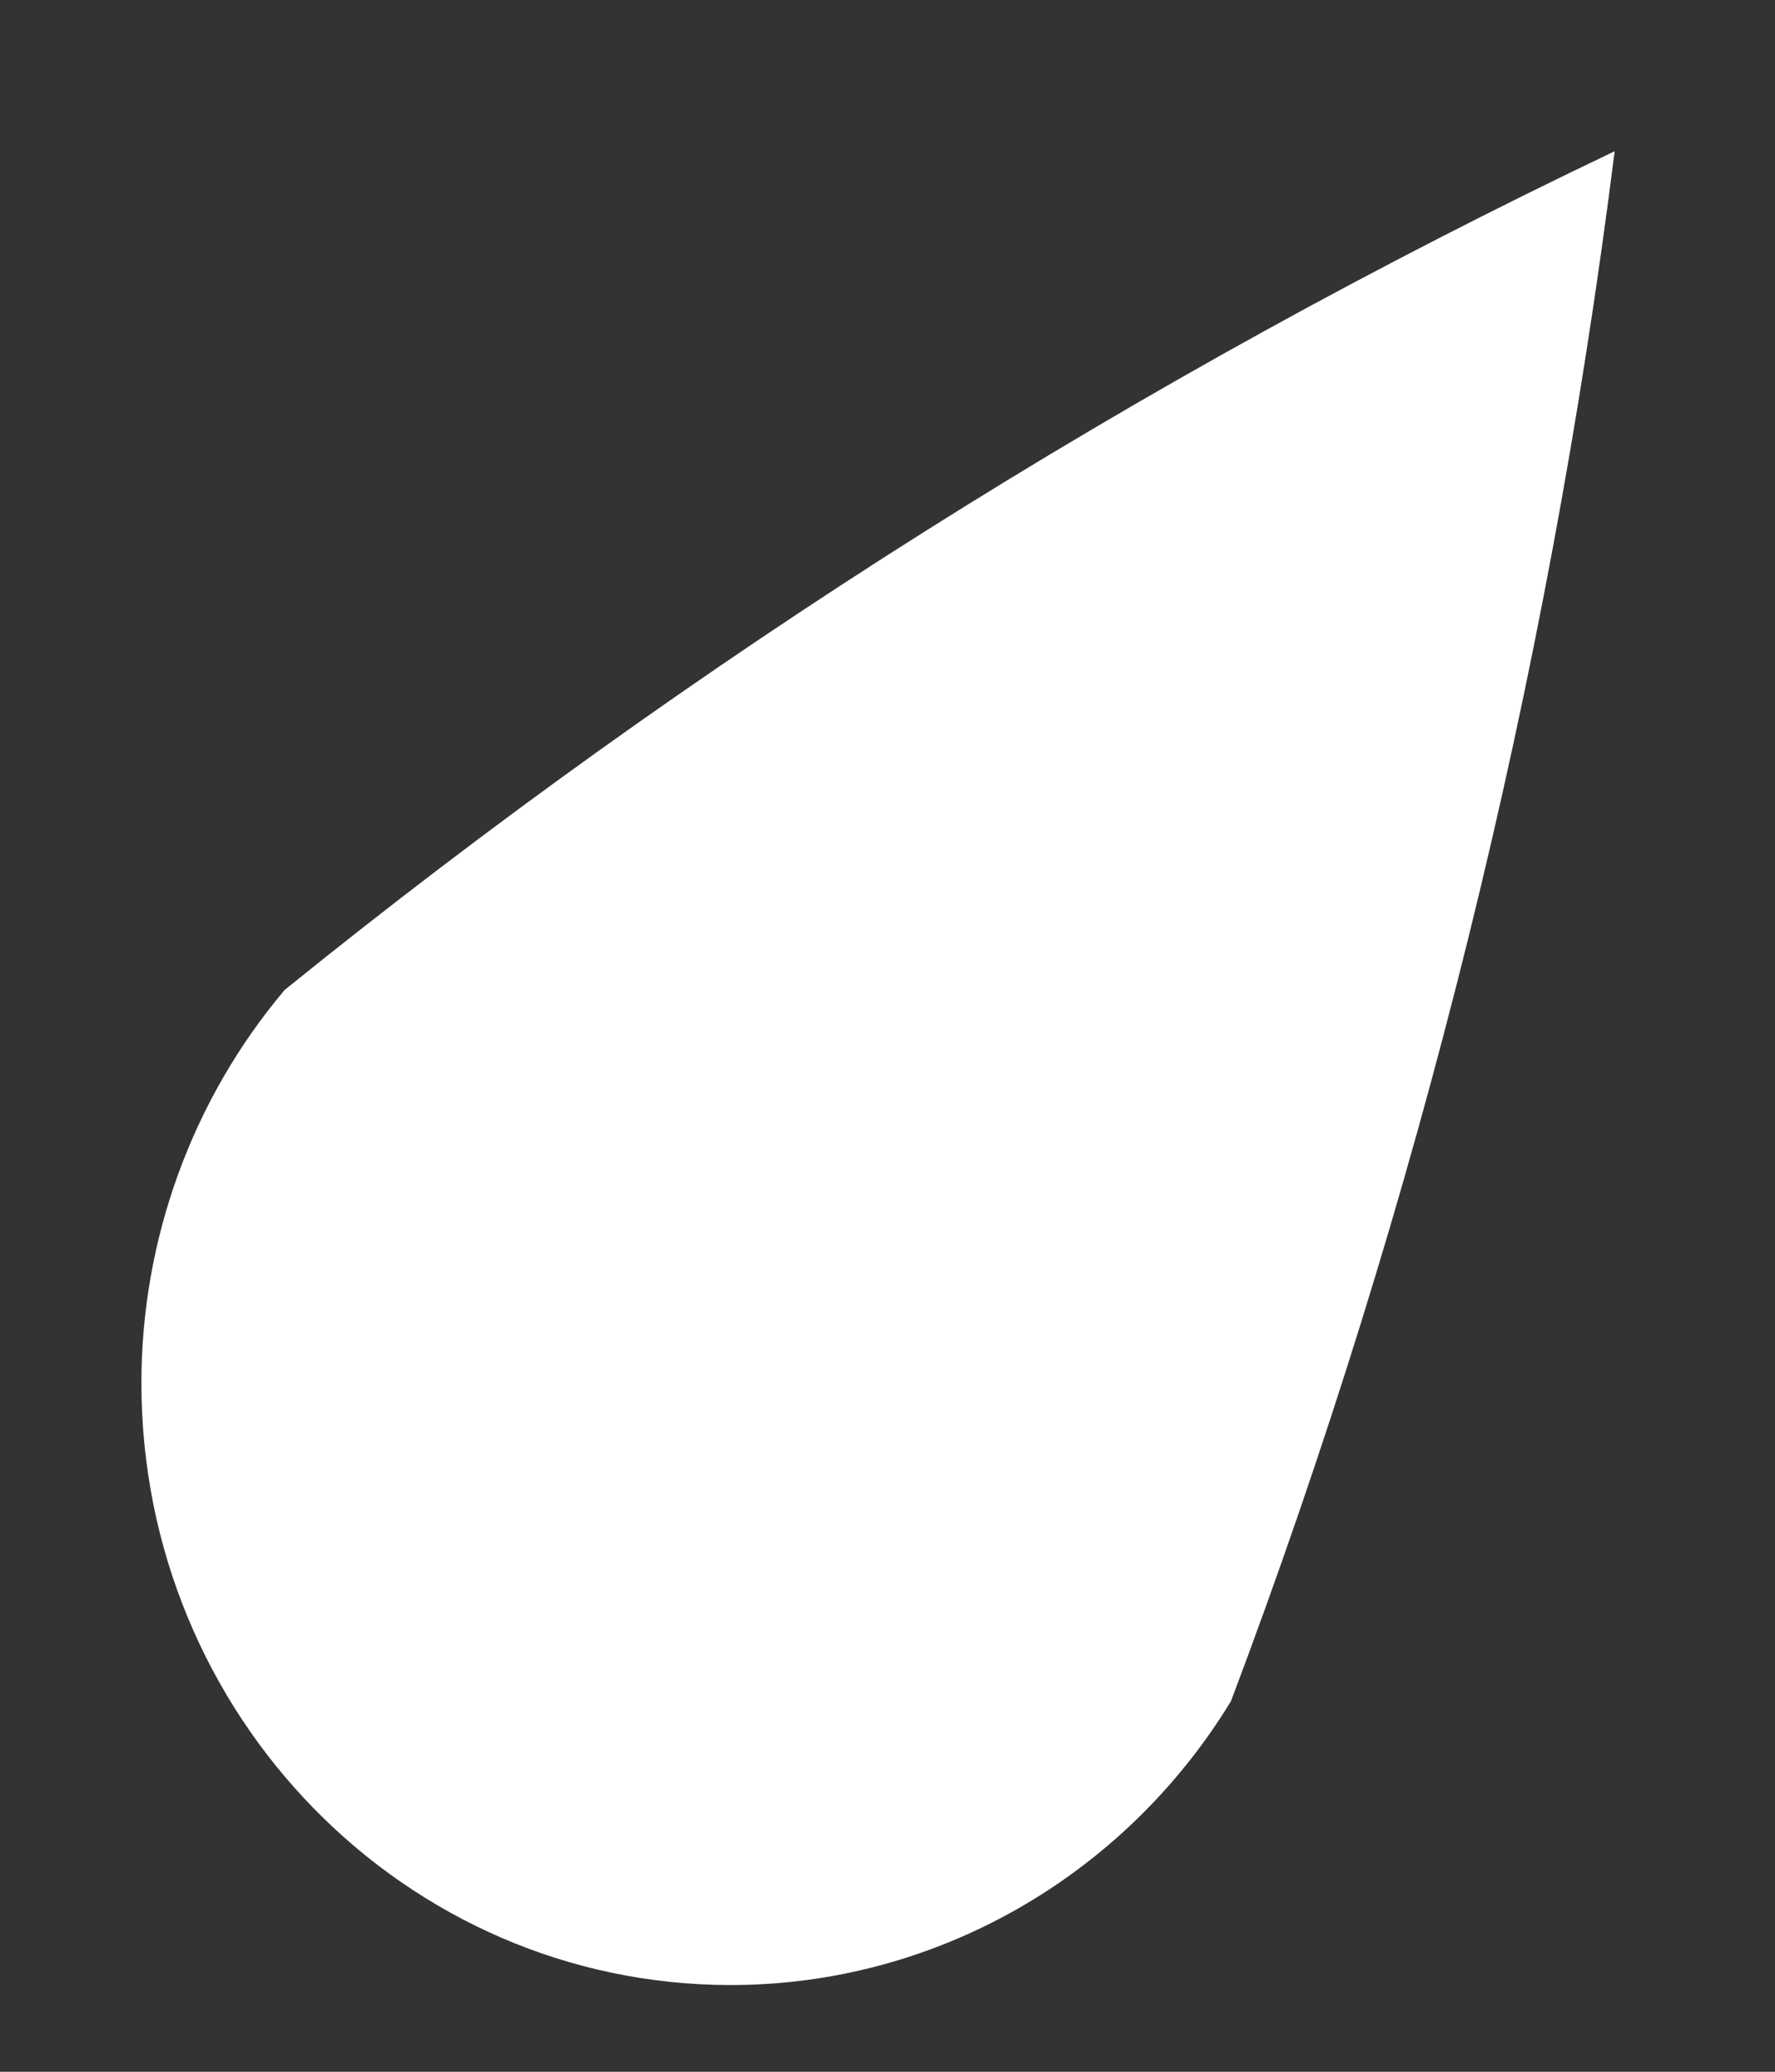 ﻿<?xml version="1.0" encoding="utf-8"?>
<svg version="1.1" xmlns:xlink="http://www.w3.org/1999/xlink" width="6px" height="7px" xmlns="http://www.w3.org/2000/svg">
  <rect width="100%" height="100%" fill="#333333" stroke="none"/>
  <g transform="matrix(1 0 0 1 -326 -564 )">
    <path d="M 5.458 0.511  C 3.856 1.274  2.347 2.225  0.962 3.345  C 0.65 3.715  0.478 4.186  0.478 4.673  C 0.478 5.796  1.37 6.707  2.47 6.707  C 3.158 6.707  3.797 6.344  4.161 5.748  C 4.797 4.062  5.232 2.304  5.458 0.511  Z " fill-rule="nonzero" fill="#ffffff" stroke="none" transform="matrix(1 0 0 1 326 564 )" />
  </g>
</svg>